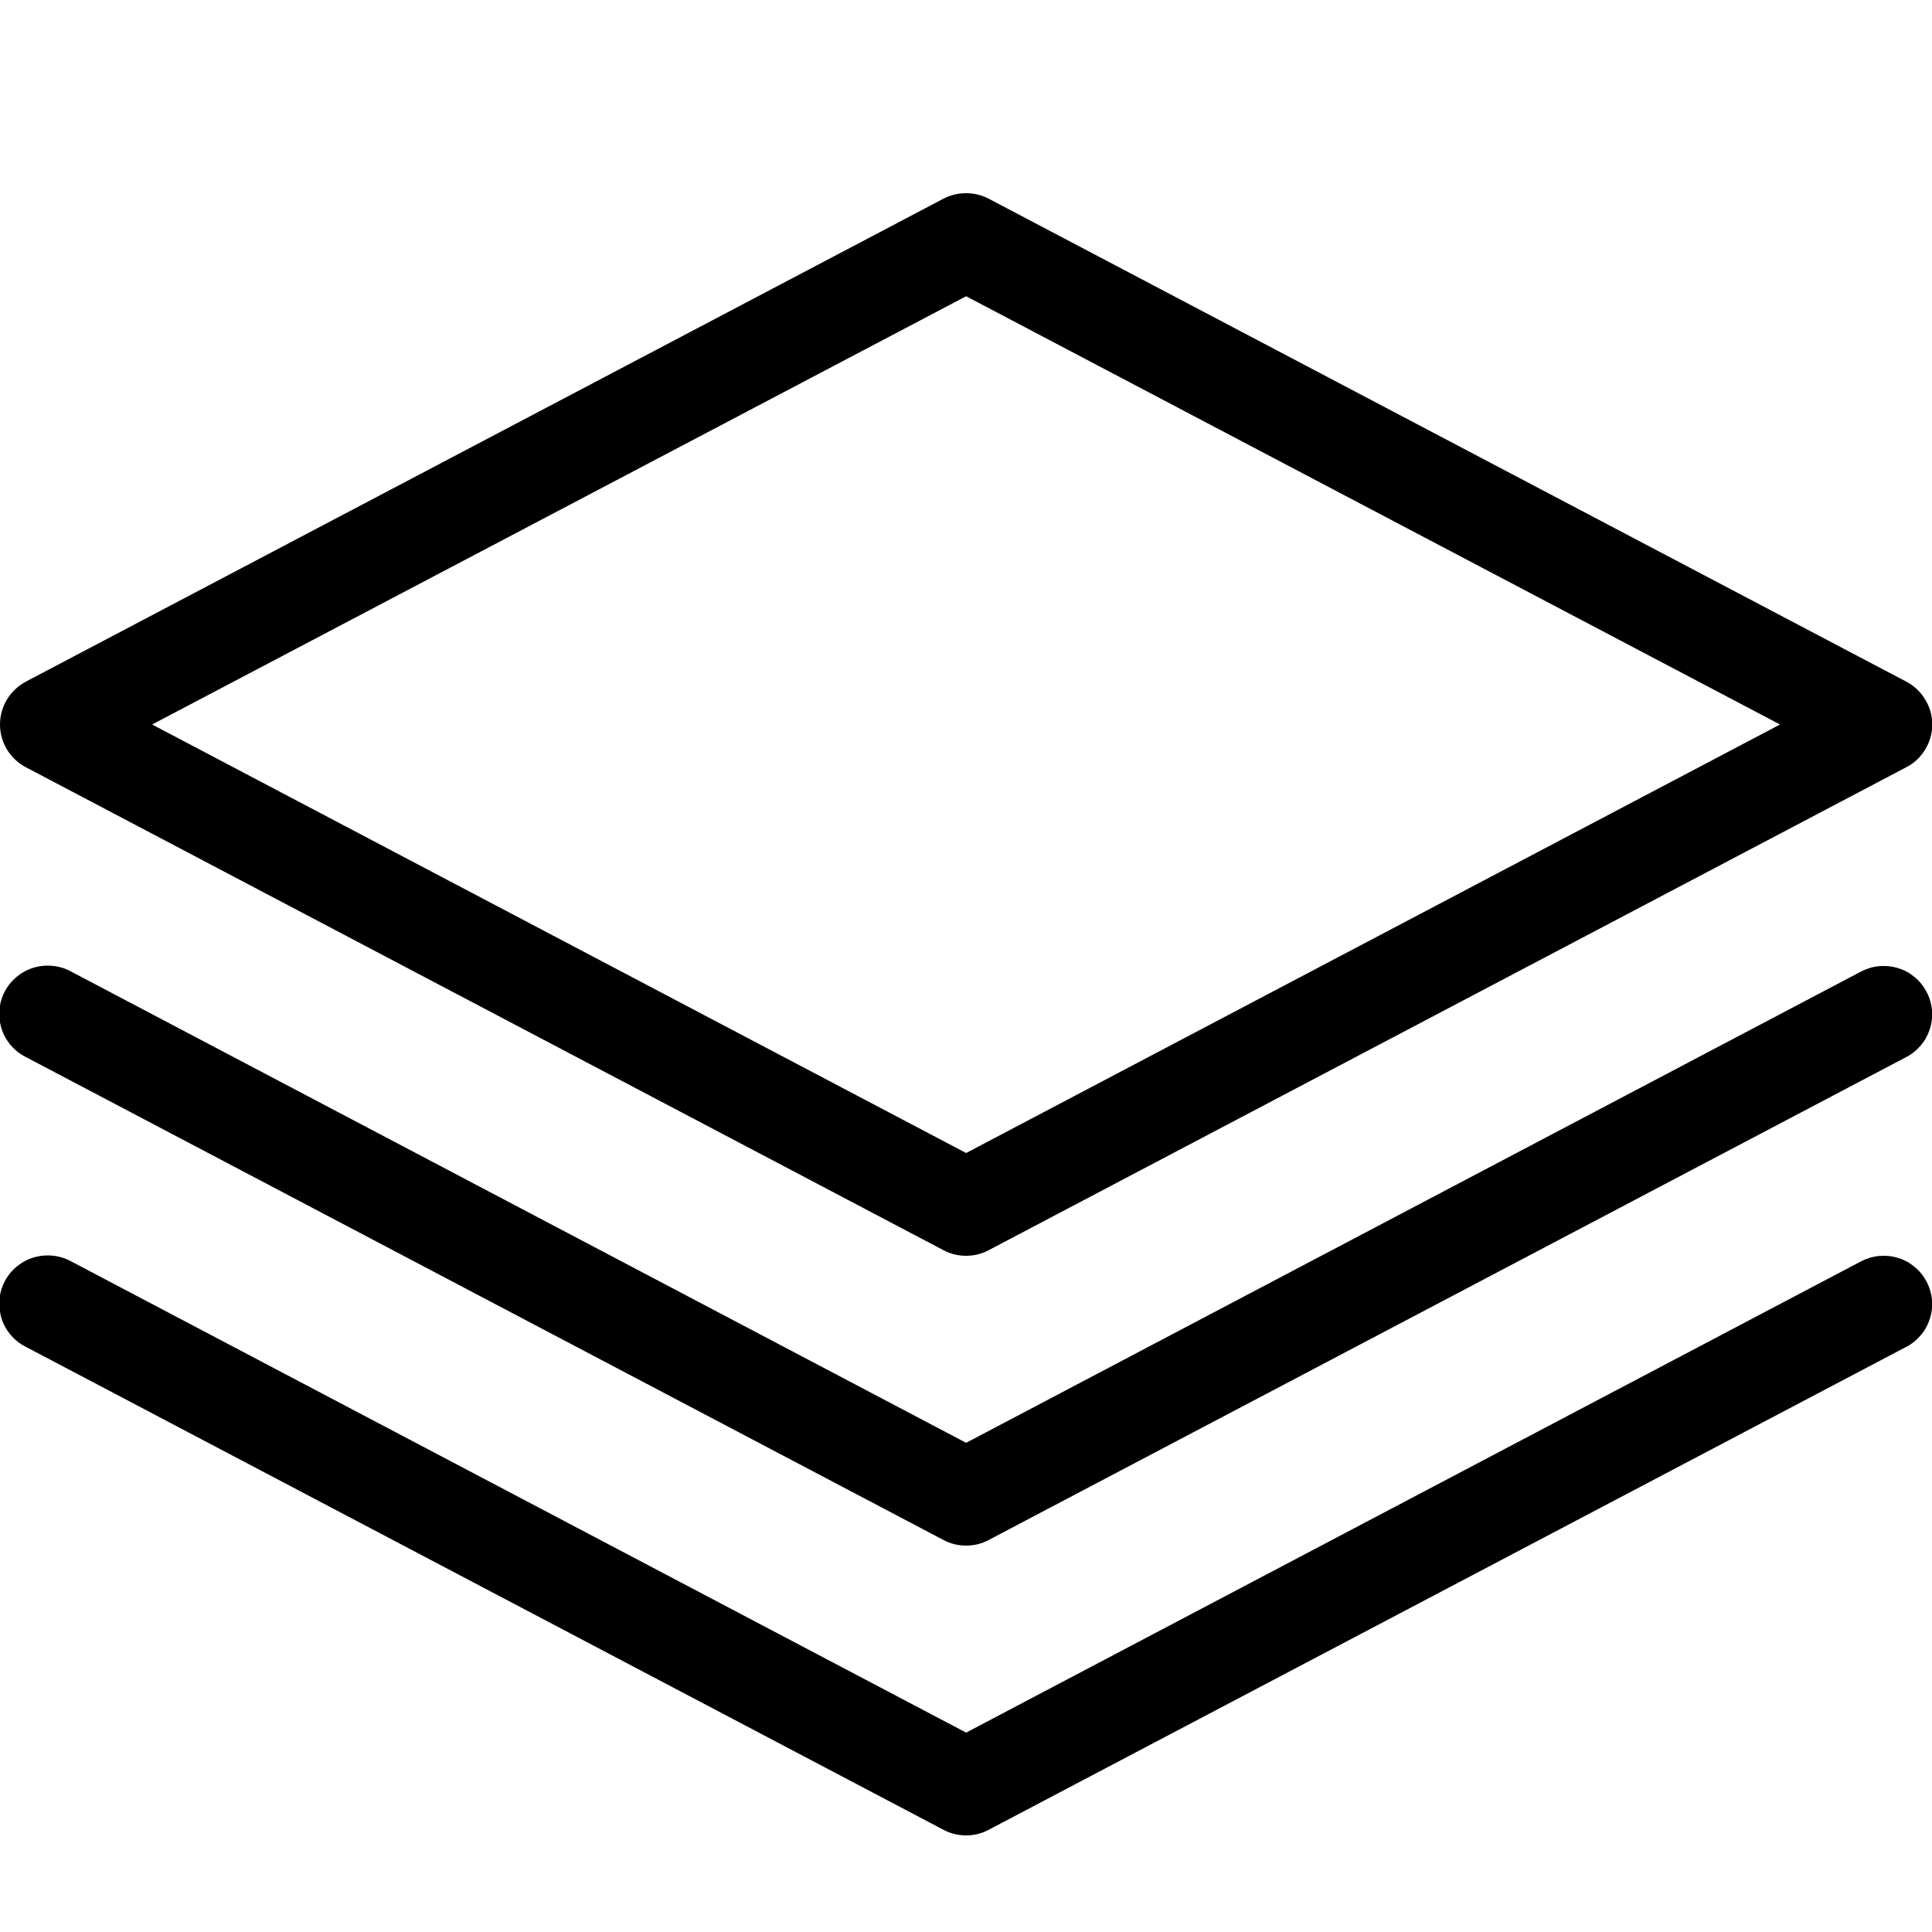 <svg width="15" height="15" viewBox="0 0 15 15" fill="none" xmlns="http://www.w3.org/2000/svg">
<g clip-path="url(#clip0_510_302)">
<path d="M7.495 1.5C7.436 1.501 7.378 1.515 7.326 1.542L0.201 5.292C0.141 5.324 0.09 5.372 0.054 5.431C0.019 5.489 -0 5.556 -0 5.625C-0 5.693 0.019 5.761 0.054 5.819C0.09 5.878 0.141 5.926 0.201 5.957L7.326 9.707C7.38 9.736 7.44 9.75 7.501 9.75C7.561 9.75 7.621 9.736 7.675 9.707L14.8 5.957C14.861 5.926 14.912 5.878 14.947 5.819C14.983 5.761 15.002 5.693 15.002 5.625C15.002 5.556 14.983 5.489 14.947 5.431C14.912 5.372 14.861 5.324 14.8 5.292L7.675 1.542C7.619 1.513 7.558 1.499 7.495 1.5V1.5ZM7.501 2.3L13.82 5.625L7.501 8.952L1.181 5.625L7.501 2.3ZM0.37 7.497C0.285 7.497 0.203 7.525 0.137 7.578C0.07 7.63 0.024 7.703 0.004 7.786C-0.015 7.868 -0.006 7.954 0.029 8.031C0.065 8.107 0.126 8.17 0.201 8.207L7.326 11.957C7.38 11.986 7.44 12 7.501 12C7.561 12 7.621 11.986 7.675 11.957L14.8 8.207C14.844 8.185 14.882 8.153 14.914 8.115C14.946 8.078 14.969 8.034 14.984 7.987C14.999 7.94 15.004 7.89 15 7.841C14.995 7.792 14.981 7.744 14.958 7.701C14.935 7.657 14.904 7.618 14.866 7.587C14.828 7.555 14.785 7.531 14.738 7.517C14.691 7.502 14.641 7.497 14.592 7.501C14.543 7.505 14.495 7.52 14.451 7.542L7.501 11.202L0.55 7.542C0.495 7.512 0.433 7.497 0.37 7.497V7.497ZM0.37 9.747C0.285 9.747 0.203 9.775 0.137 9.828C0.07 9.88 0.024 9.953 0.004 10.036C-0.015 10.118 -0.006 10.204 0.029 10.281C0.065 10.357 0.126 10.42 0.201 10.457L7.326 14.207C7.38 14.236 7.44 14.25 7.501 14.25C7.561 14.25 7.621 14.236 7.675 14.207L14.8 10.457C14.844 10.435 14.882 10.403 14.914 10.365C14.946 10.328 14.969 10.284 14.984 10.237C14.999 10.19 15.004 10.14 15 10.091C14.995 10.042 14.981 9.994 14.958 9.951C14.935 9.907 14.904 9.868 14.866 9.837C14.828 9.805 14.785 9.781 14.738 9.767C14.691 9.752 14.641 9.747 14.592 9.751C14.543 9.755 14.495 9.77 14.451 9.792L7.501 13.452L0.55 9.792C0.495 9.762 0.433 9.747 0.37 9.747V9.747Z" fill="black"/>
</g>
<defs>
<clipPath id="clip0_510_302">
<rect width="15" height="15" fill="white"/>
</clipPath>
</defs>
</svg>
